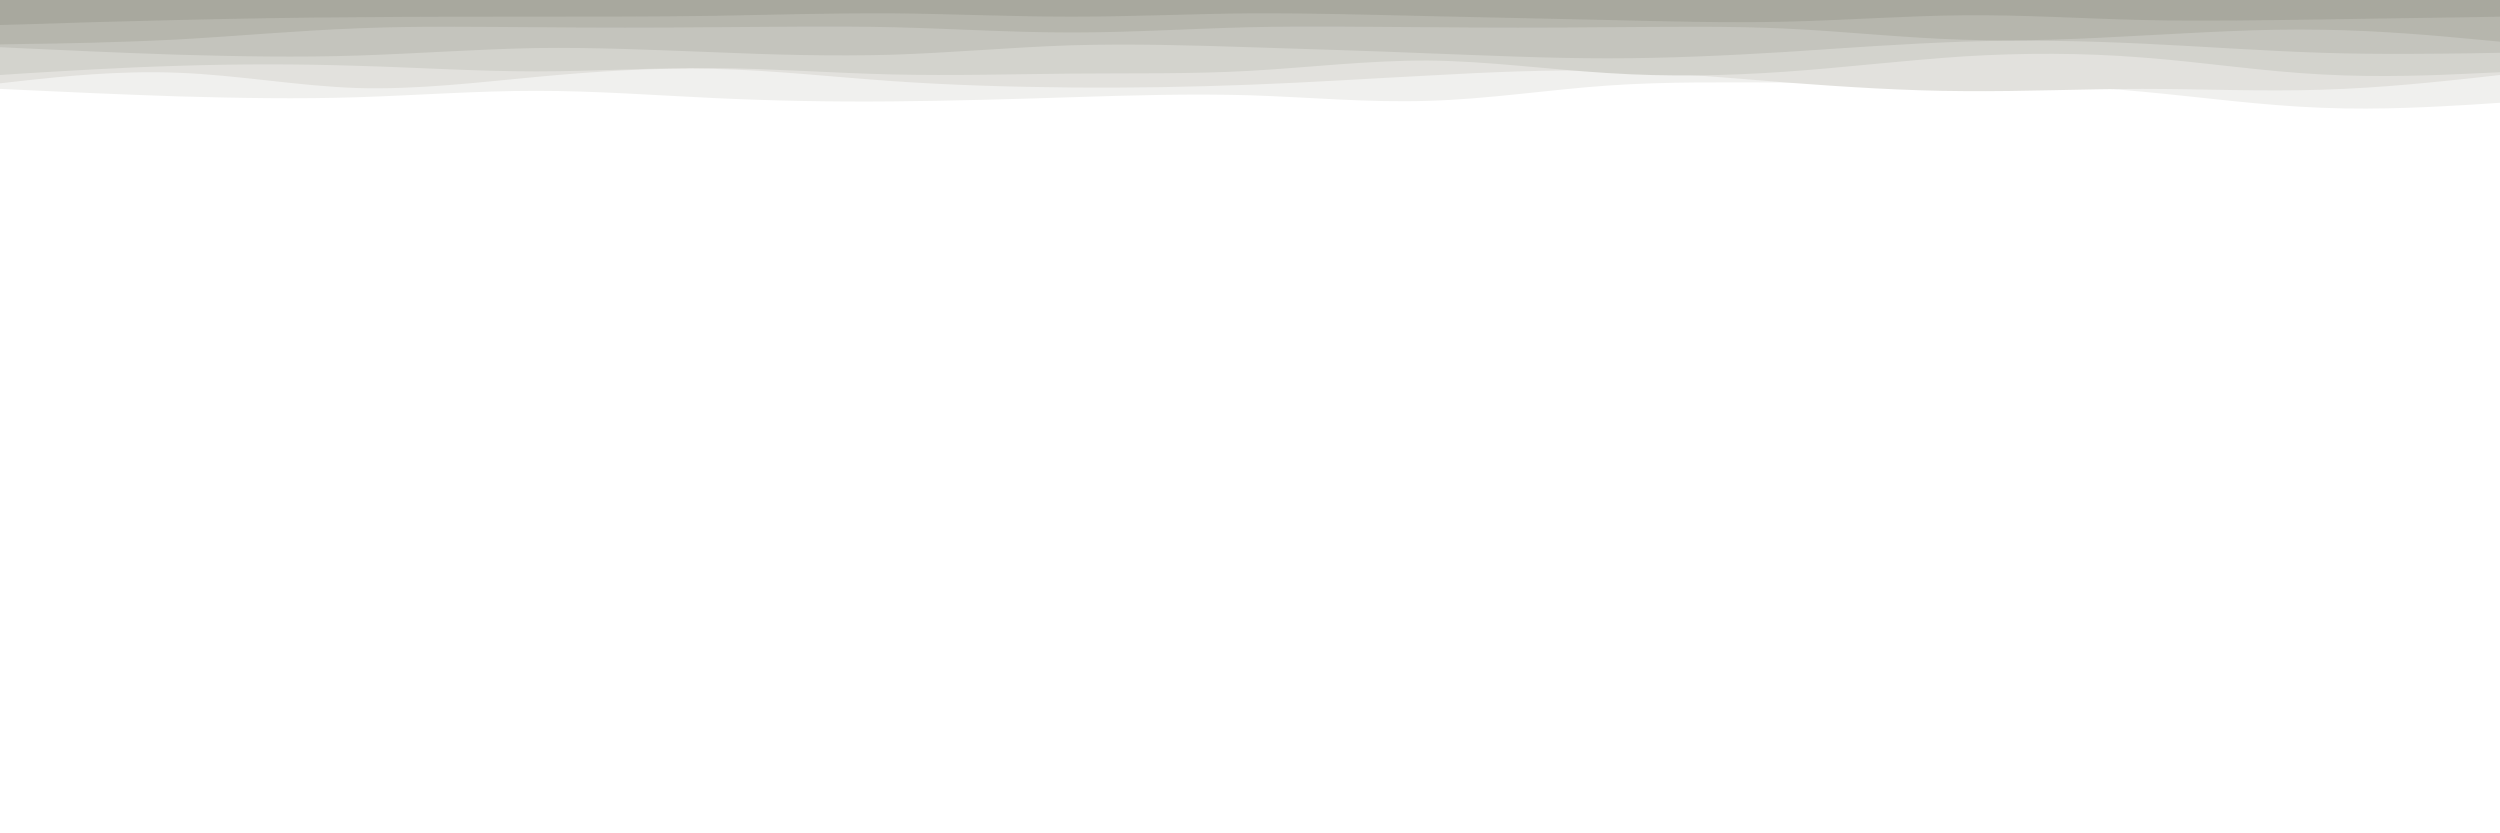 <svg id="visual" viewBox="0 0 900 300" width="900" height="300" xmlns="http://www.w3.org/2000/svg" xmlns:xlink="http://www.w3.org/1999/xlink" version="1.1"><rect x="0" y="0" width="900" height="300" fill="#FFFFFF"></rect><path d="M0 40L10.7 40.5C21.3 41 42.7 42 64.2 42.7C85.7 43.3 107.3 43.7 128.8 44.2C150.3 44.7 171.7 45.3 193 45.3C214.3 45.3 235.7 44.7 257 44.5C278.3 44.3 299.7 44.7 321.2 43.2C342.7 41.7 364.3 38.3 385.8 37.2C407.3 36 428.7 37 450 37.7C471.3 38.3 492.7 38.7 514.2 37.8C535.7 37 557.3 35 578.8 34.2C600.3 33.3 621.7 33.7 643 34.8C664.3 36 685.7 38 707 39.7C728.3 41.3 749.7 42.7 771.2 43C792.7 43.3 814.3 42.7 835.8 41C857.3 39.3 878.7 36.7 889.3 35.3L900 34L900 0L889.3 0C878.7 0 857.3 0 835.8 0C814.3 0 792.7 0 771.2 0C749.7 0 728.3 0 707 0C685.7 0 664.3 0 643 0C621.7 0 600.3 0 578.8 0C557.3 0 535.7 0 514.2 0C492.7 0 471.3 0 450 0C428.7 0 407.3 0 385.8 0C364.3 0 342.7 0 321.2 0C299.7 0 278.3 0 257 0C235.7 0 214.3 0 193 0C171.7 0 150.3 0 128.8 0C107.3 0 85.7 0 64.2 0C42.7 0 21.3 0 10.7 0L0 0Z" fill="#ffffff"></path><path d="M0 32L10.7 32.5C21.3 33 42.7 34 64.2 34.7C85.7 35.3 107.3 35.7 128.8 35C150.3 34.3 171.7 32.7 193 32.7C214.3 32.7 235.7 34.3 257 35.3C278.3 36.3 299.7 36.7 321.2 36.5C342.7 36.3 364.3 35.7 385.8 35C407.3 34.3 428.7 33.7 450 34.3C471.3 35 492.7 37 514.2 36.3C535.7 35.7 557.3 32.3 578.8 30.8C600.3 29.3 621.7 29.7 643 29.7C664.3 29.7 685.7 29.3 707 29.7C728.3 30 749.7 31 771.2 33C792.7 35 814.3 38 835.8 38.8C857.3 39.7 878.7 38.3 889.3 37.7L900 37L900 0L889.3 0C878.7 0 857.3 0 835.8 0C814.3 0 792.7 0 771.2 0C749.7 0 728.3 0 707 0C685.7 0 664.3 0 643 0C621.7 0 600.3 0 578.8 0C557.3 0 535.7 0 514.2 0C492.7 0 471.3 0 450 0C428.7 0 407.3 0 385.8 0C364.3 0 342.7 0 321.2 0C299.7 0 278.3 0 257 0C235.7 0 214.3 0 193 0C171.7 0 150.3 0 128.8 0C107.3 0 85.7 0 64.2 0C42.7 0 21.3 0 10.7 0L0 0Z" fill="#f0f0ee"></path><path d="M0 30L10.7 28.8C21.3 27.7 42.7 25.3 64.2 26.2C85.7 27 107.3 31 128.8 31.7C150.3 32.3 171.7 29.7 193 27.7C214.3 25.7 235.7 24.3 257 24.8C278.3 25.3 299.7 27.7 321.2 29.2C342.7 30.7 364.3 31.3 385.8 31.5C407.3 31.7 428.7 31.3 450 30.5C471.3 29.7 492.7 28.3 514.2 27.2C535.7 26 557.3 25 578.8 25.5C600.3 26 621.7 28 643 29.7C664.3 31.3 685.7 32.7 707 32.8C728.3 33 749.7 32 771.2 32C792.7 32 814.3 33 835.8 32.3C857.3 31.7 878.7 29.3 889.3 28.2L900 27L900 0L889.3 0C878.7 0 857.3 0 835.8 0C814.3 0 792.7 0 771.2 0C749.7 0 728.3 0 707 0C685.7 0 664.3 0 643 0C621.7 0 600.3 0 578.8 0C557.3 0 535.7 0 514.2 0C492.7 0 471.3 0 450 0C428.7 0 407.3 0 385.8 0C364.3 0 342.7 0 321.2 0C299.7 0 278.3 0 257 0C235.7 0 214.3 0 193 0C171.7 0 150.3 0 128.8 0C107.3 0 85.7 0 64.2 0C42.7 0 21.3 0 10.7 0L0 0Z" fill="#e2e1dd"></path><path d="M0 27L10.7 26.3C21.3 25.7 42.7 24.3 64.2 23.7C85.7 23 107.3 23 128.8 23.7C150.3 24.3 171.7 25.7 193 25.7C214.3 25.7 235.7 24.3 257 24.5C278.3 24.7 299.7 26.3 321.2 26.8C342.7 27.3 364.3 26.7 385.8 26.5C407.3 26.3 428.7 26.7 450 25.5C471.3 24.3 492.7 21.7 514.2 21.8C535.7 22 557.3 25 578.8 26.3C600.3 27.7 621.7 27.3 643 25.8C664.3 24.3 685.7 21.7 707 20.3C728.3 19 749.7 19 771.2 20.7C792.7 22.3 814.3 25.7 835.8 26.8C857.3 28 878.7 27 889.3 26.5L900 26L900 0L889.3 0C878.7 0 857.3 0 835.8 0C814.3 0 792.7 0 771.2 0C749.7 0 728.3 0 707 0C685.7 0 664.3 0 643 0C621.7 0 600.3 0 578.8 0C557.3 0 535.7 0 514.2 0C492.7 0 471.3 0 450 0C428.7 0 407.3 0 385.8 0C364.3 0 342.7 0 321.2 0C299.7 0 278.3 0 257 0C235.7 0 214.3 0 193 0C171.7 0 150.3 0 128.8 0C107.3 0 85.7 0 64.2 0C42.7 0 21.3 0 10.7 0L0 0Z" fill="#d3d3cd"></path><path d="M0 17L10.7 17.5C21.3 18 42.7 19 64.2 19.7C85.7 20.3 107.3 20.7 128.8 20C150.3 19.3 171.7 17.7 193 17.3C214.3 17 235.7 18 257 18.8C278.3 19.7 299.7 20.3 321.2 19.7C342.7 19 364.3 17 385.8 16.3C407.3 15.7 428.7 16.3 450 17C471.3 17.7 492.7 18.3 514.2 19.2C535.7 20 557.3 21 578.8 21C600.3 21 621.7 20 643 18.7C664.3 17.3 685.7 15.7 707 15C728.3 14.3 749.7 14.7 771.2 15.7C792.7 16.7 814.3 18.3 835.8 19C857.3 19.7 878.7 19.3 889.3 19.2L900 19L900 0L889.3 0C878.7 0 857.3 0 835.8 0C814.3 0 792.7 0 771.2 0C749.7 0 728.3 0 707 0C685.7 0 664.3 0 643 0C621.7 0 600.3 0 578.8 0C557.3 0 535.7 0 514.2 0C492.7 0 471.3 0 450 0C428.7 0 407.3 0 385.8 0C364.3 0 342.7 0 321.2 0C299.7 0 278.3 0 257 0C235.7 0 214.3 0 193 0C171.7 0 150.3 0 128.8 0C107.3 0 85.7 0 64.2 0C42.7 0 21.3 0 10.7 0L0 0Z" fill="#c4c4bd"></path><path d="M0 16L10.7 15.8C21.3 15.7 42.7 15.3 64.2 14.2C85.7 13 107.3 11 128.8 10.2C150.3 9.3 171.7 9.7 193 9.8C214.3 10 235.7 10 257 9.8C278.3 9.7 299.7 9.3 321.2 9.8C342.7 10.3 364.3 11.7 385.8 11.7C407.3 11.7 428.7 10.3 450 9.8C471.3 9.3 492.7 9.7 514.2 9.8C535.7 10 557.3 10 578.8 9.8C600.3 9.7 621.7 9.3 643 10.3C664.3 11.3 685.7 13.7 707 14.3C728.3 15 749.7 14 771.2 12.8C792.7 11.7 814.3 10.3 835.8 10.7C857.3 11 878.7 13 889.3 14L900 15L900 0L889.3 0C878.7 0 857.3 0 835.8 0C814.3 0 792.7 0 771.2 0C749.7 0 728.3 0 707 0C685.7 0 664.3 0 643 0C621.7 0 600.3 0 578.8 0C557.3 0 535.7 0 514.2 0C492.7 0 471.3 0 450 0C428.7 0 407.3 0 385.8 0C364.3 0 342.7 0 321.2 0C299.7 0 278.3 0 257 0C235.7 0 214.3 0 193 0C171.7 0 150.3 0 128.8 0C107.3 0 85.7 0 64.2 0C42.7 0 21.3 0 10.7 0L0 0Z" fill="#b6b6ad"></path><path d="M0 9L10.7 8.7C21.3 8.3 42.7 7.7 64.2 7.2C85.7 6.7 107.3 6.3 128.8 6.2C150.3 6 171.7 6 193 6C214.3 6 235.7 6 257 5.7C278.3 5.3 299.7 4.7 321.2 4.8C342.7 5 364.3 6 385.8 6C407.3 6 428.7 5 450 4.8C471.3 4.7 492.7 5.3 514.2 5.8C535.7 6.3 557.3 6.7 578.8 7.2C600.3 7.7 621.7 8.3 643 7.8C664.3 7.3 685.7 5.7 707 5.5C728.3 5.3 749.7 6.7 771.2 7.2C792.7 7.7 814.3 7.3 835.8 7C857.3 6.7 878.7 6.3 889.3 6.2L900 6L900 0L889.3 0C878.7 0 857.3 0 835.8 0C814.3 0 792.7 0 771.2 0C749.7 0 728.3 0 707 0C685.7 0 664.3 0 643 0C621.7 0 600.3 0 578.8 0C557.3 0 535.7 0 514.2 0C492.7 0 471.3 0 450 0C428.7 0 407.3 0 385.8 0C364.3 0 342.7 0 321.2 0C299.7 0 278.3 0 257 0C235.7 0 214.3 0 193 0C171.7 0 150.3 0 128.8 0C107.3 0 85.7 0 64.2 0C42.7 0 21.3 0 10.7 0L0 0Z" fill="#a8a89e"></path></svg>